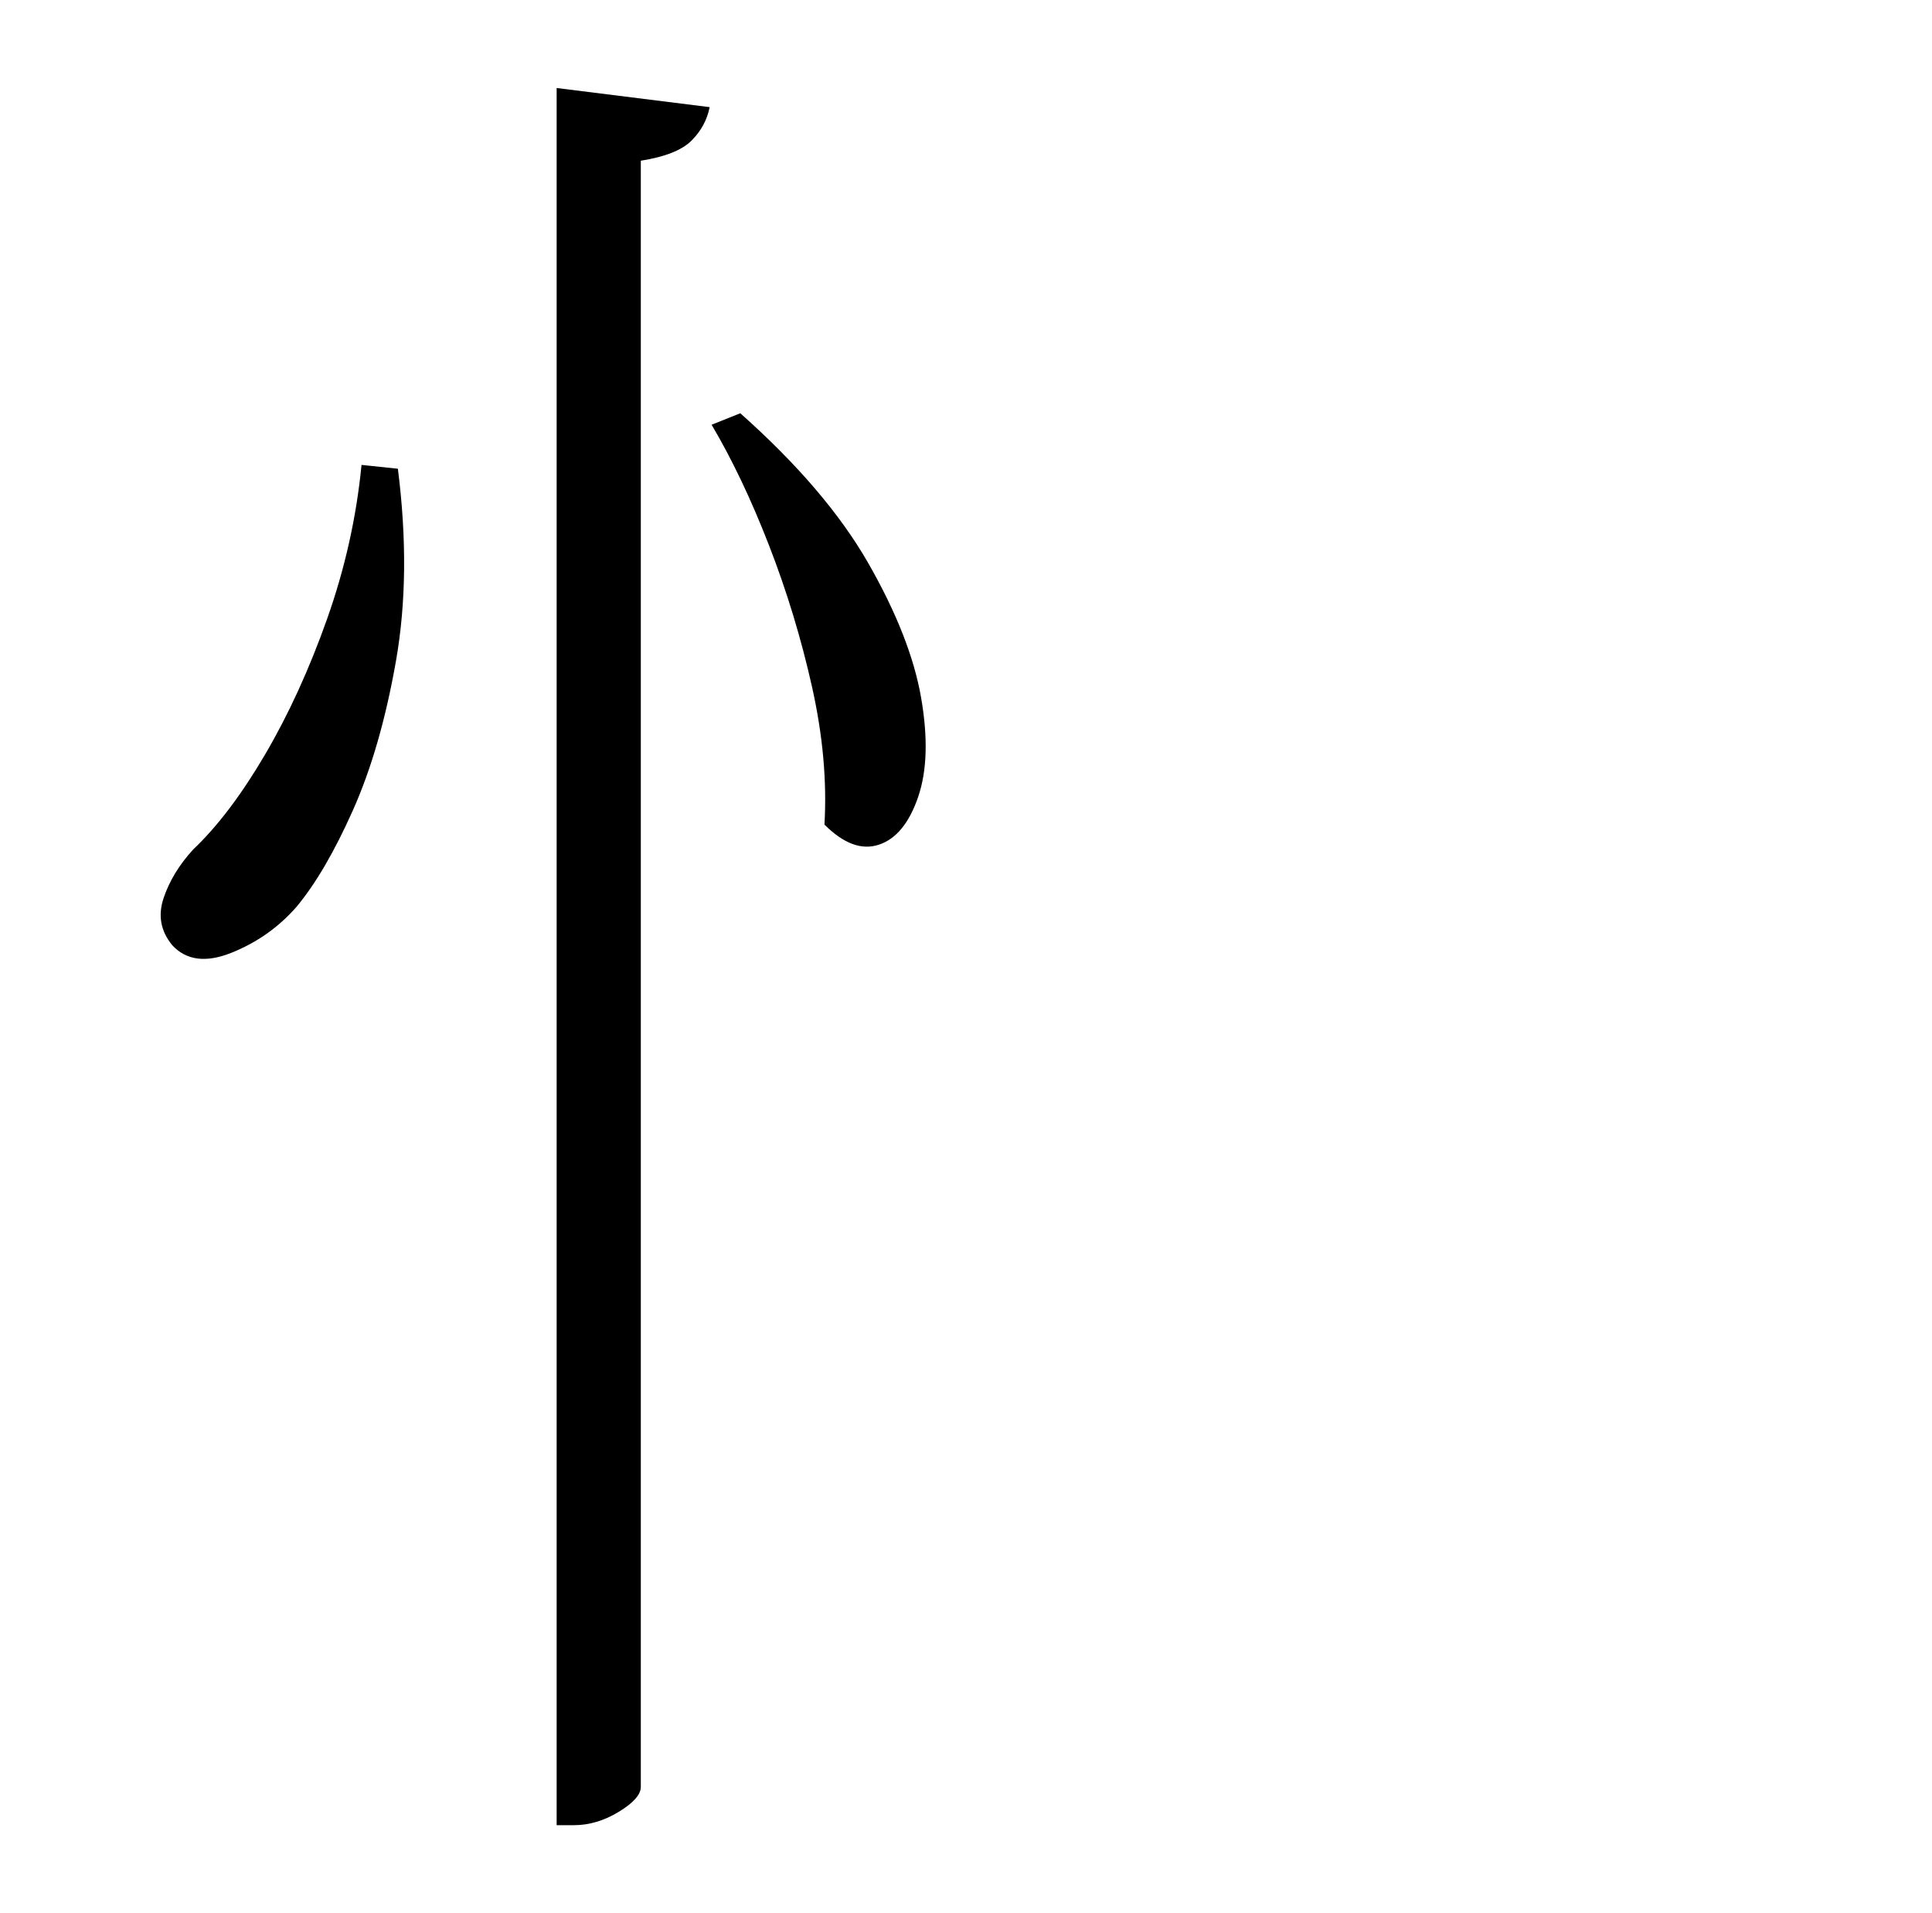 <?xml version="1.0" standalone="no"?>
<!DOCTYPE svg PUBLIC "-//W3C//DTD SVG 1.1//EN" "http://www.w3.org/Graphics/SVG/1.1/DTD/svg11.dtd" >
<svg xmlns="http://www.w3.org/2000/svg" xmlns:xlink="http://www.w3.org/1999/xlink" version="1.1" viewBox="-10 0 1010 1000">
   <path fill="currentColor"
d="M281 46l80 10q-2 10 -9.5 17.5t-26.5 10.5v850q0 6 -11.5 13t-23.5 7h-9v-908zM179 243l19 2q7 55 -1 100.5t-22.5 78t-29.5 50.5q-14 16 -34 24t-31 -4q-9 -11 -4.5 -24.5t15.5 -25.5q19 -18 37.5 -49.5t32.5 -71t18 -80.5zM377 216q45 40 67 78.5t27.5 70t-1.5 52
t-20.5 25t-28.5 -10.5q2 -34 -6.5 -72t-22.5 -74t-30 -63z" />
</svg>

